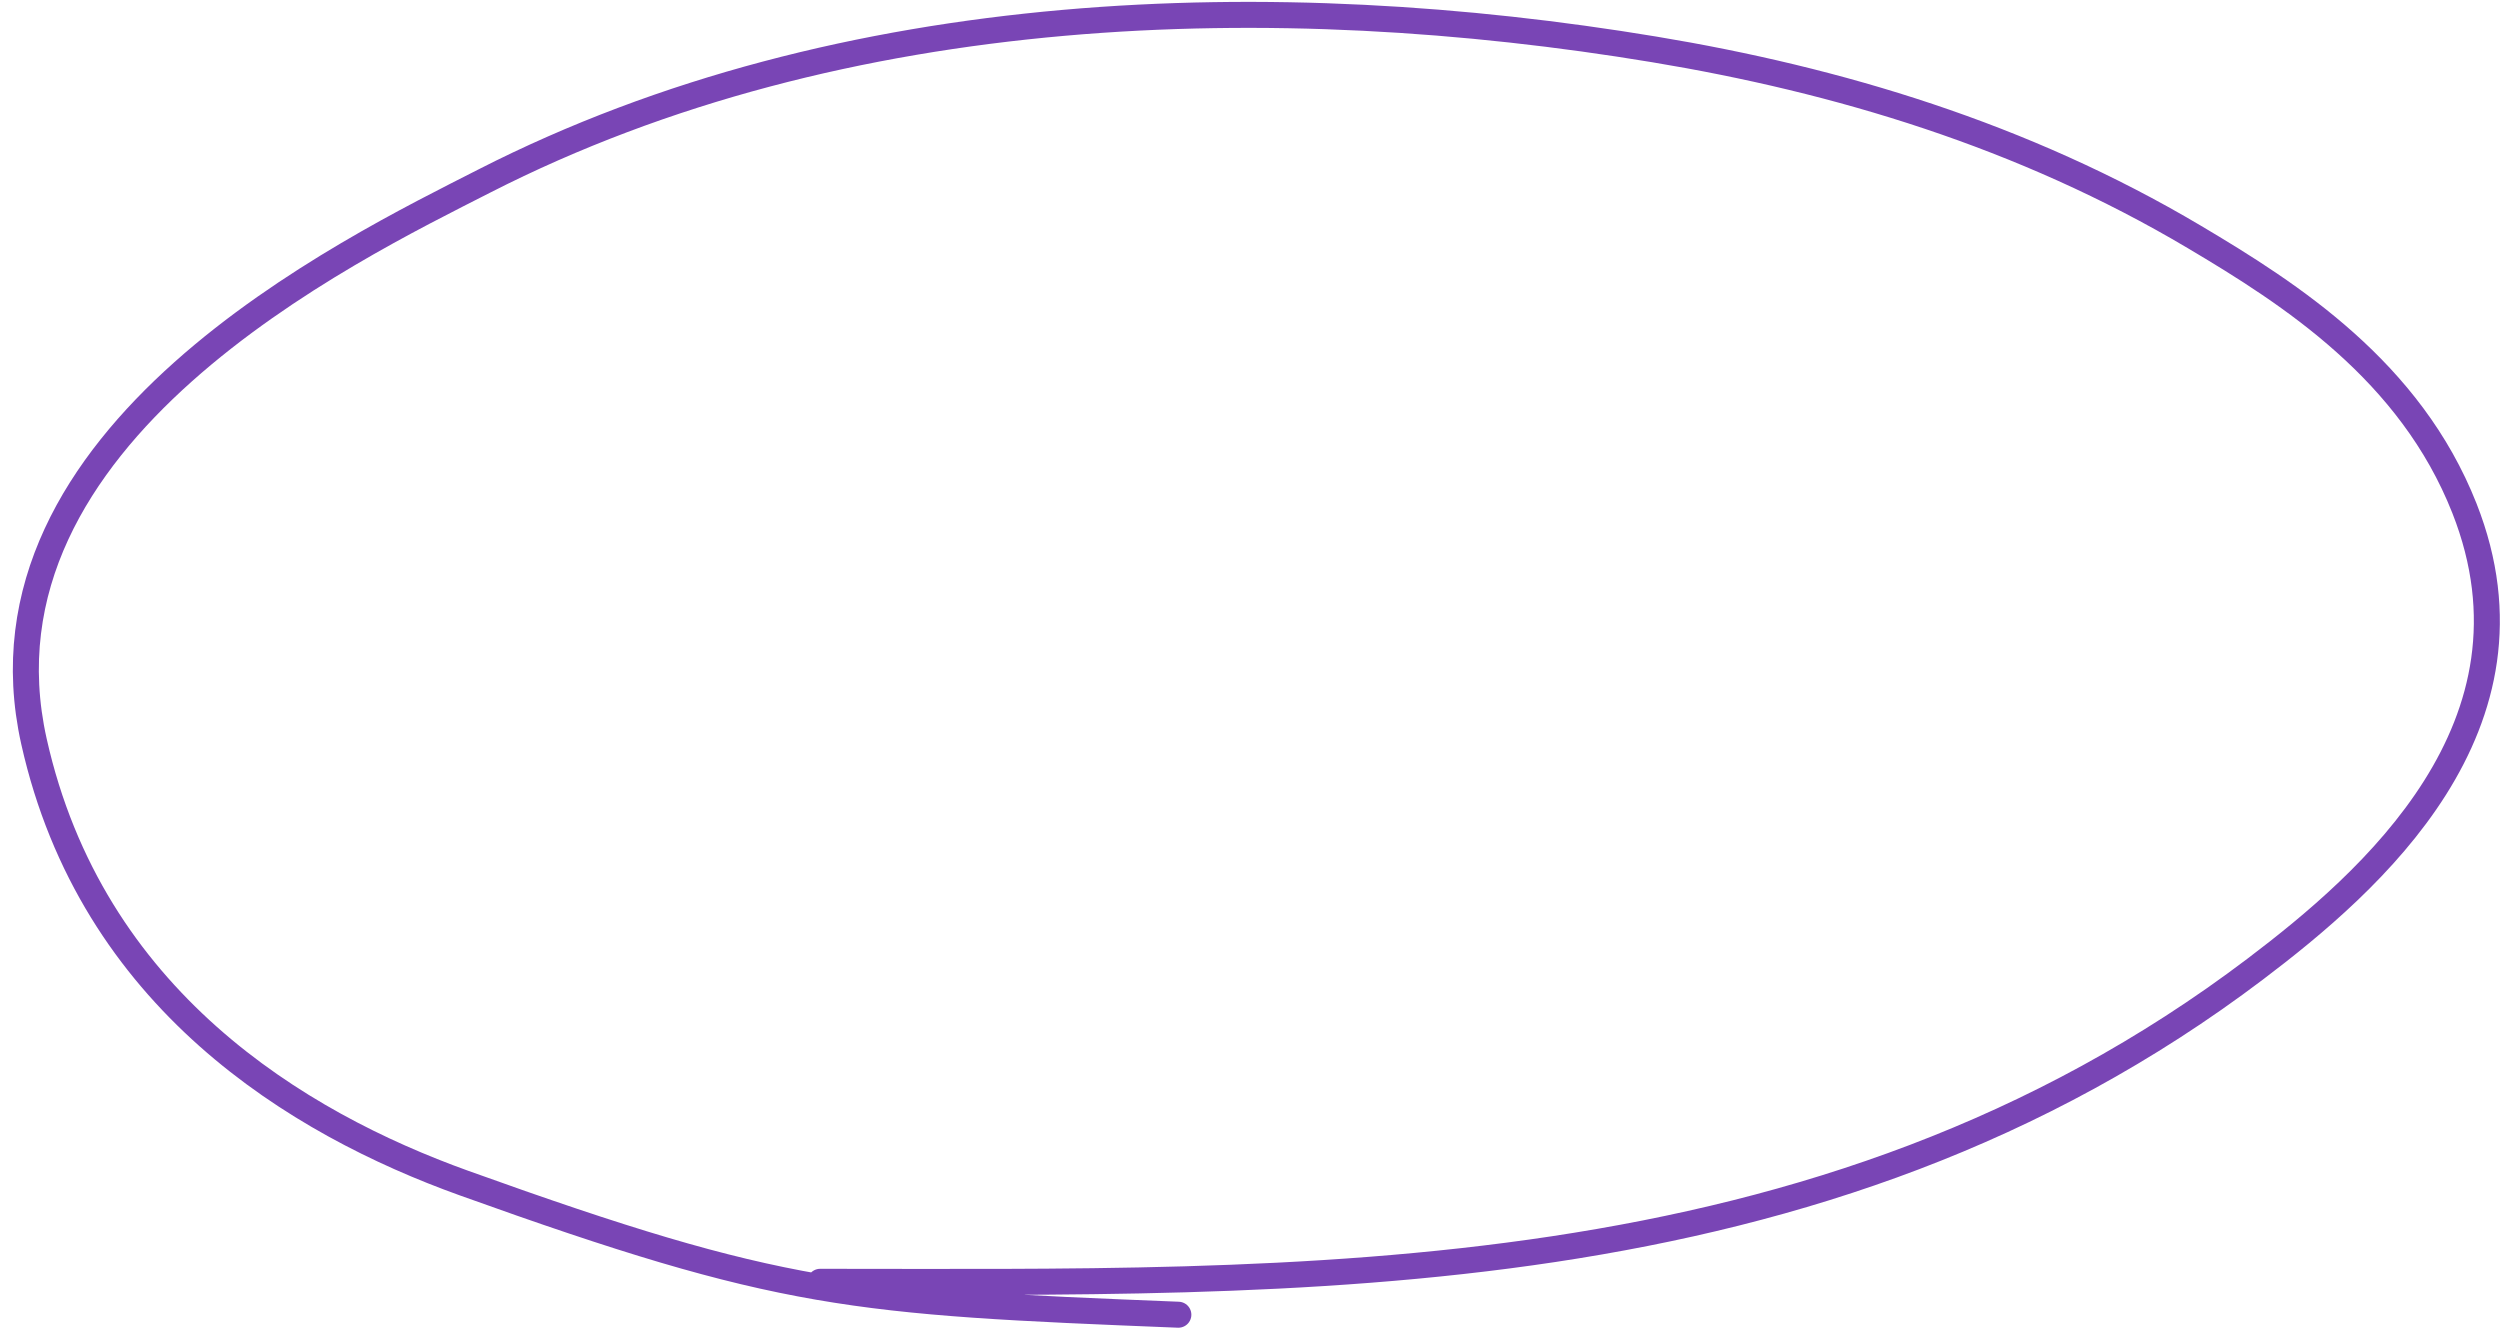 <svg width="168" height="90" viewBox="0 0 168 90" fill="none" xmlns="http://www.w3.org/2000/svg">
<path d="M55.115 86.137C87.267 86.137 122.272 87.285 151.548 65.125C159.274 59.277 171.375 48.78 165.611 34.16C161.972 24.931 153.958 19.778 147.444 15.913C135.931 9.081 123.489 5.364 111.154 3.318C85.895 -0.871 56.762 -0.193 32.546 12.165C23.523 16.77 -2.33 29.203 2.283 49.827C6.153 67.133 19.963 75.472 31.178 79.502C52.571 87.189 57.273 87.474 79.186 88.349" stroke="#7945B5" stroke-width="1.747" stroke-linecap="round"/>
</svg>
